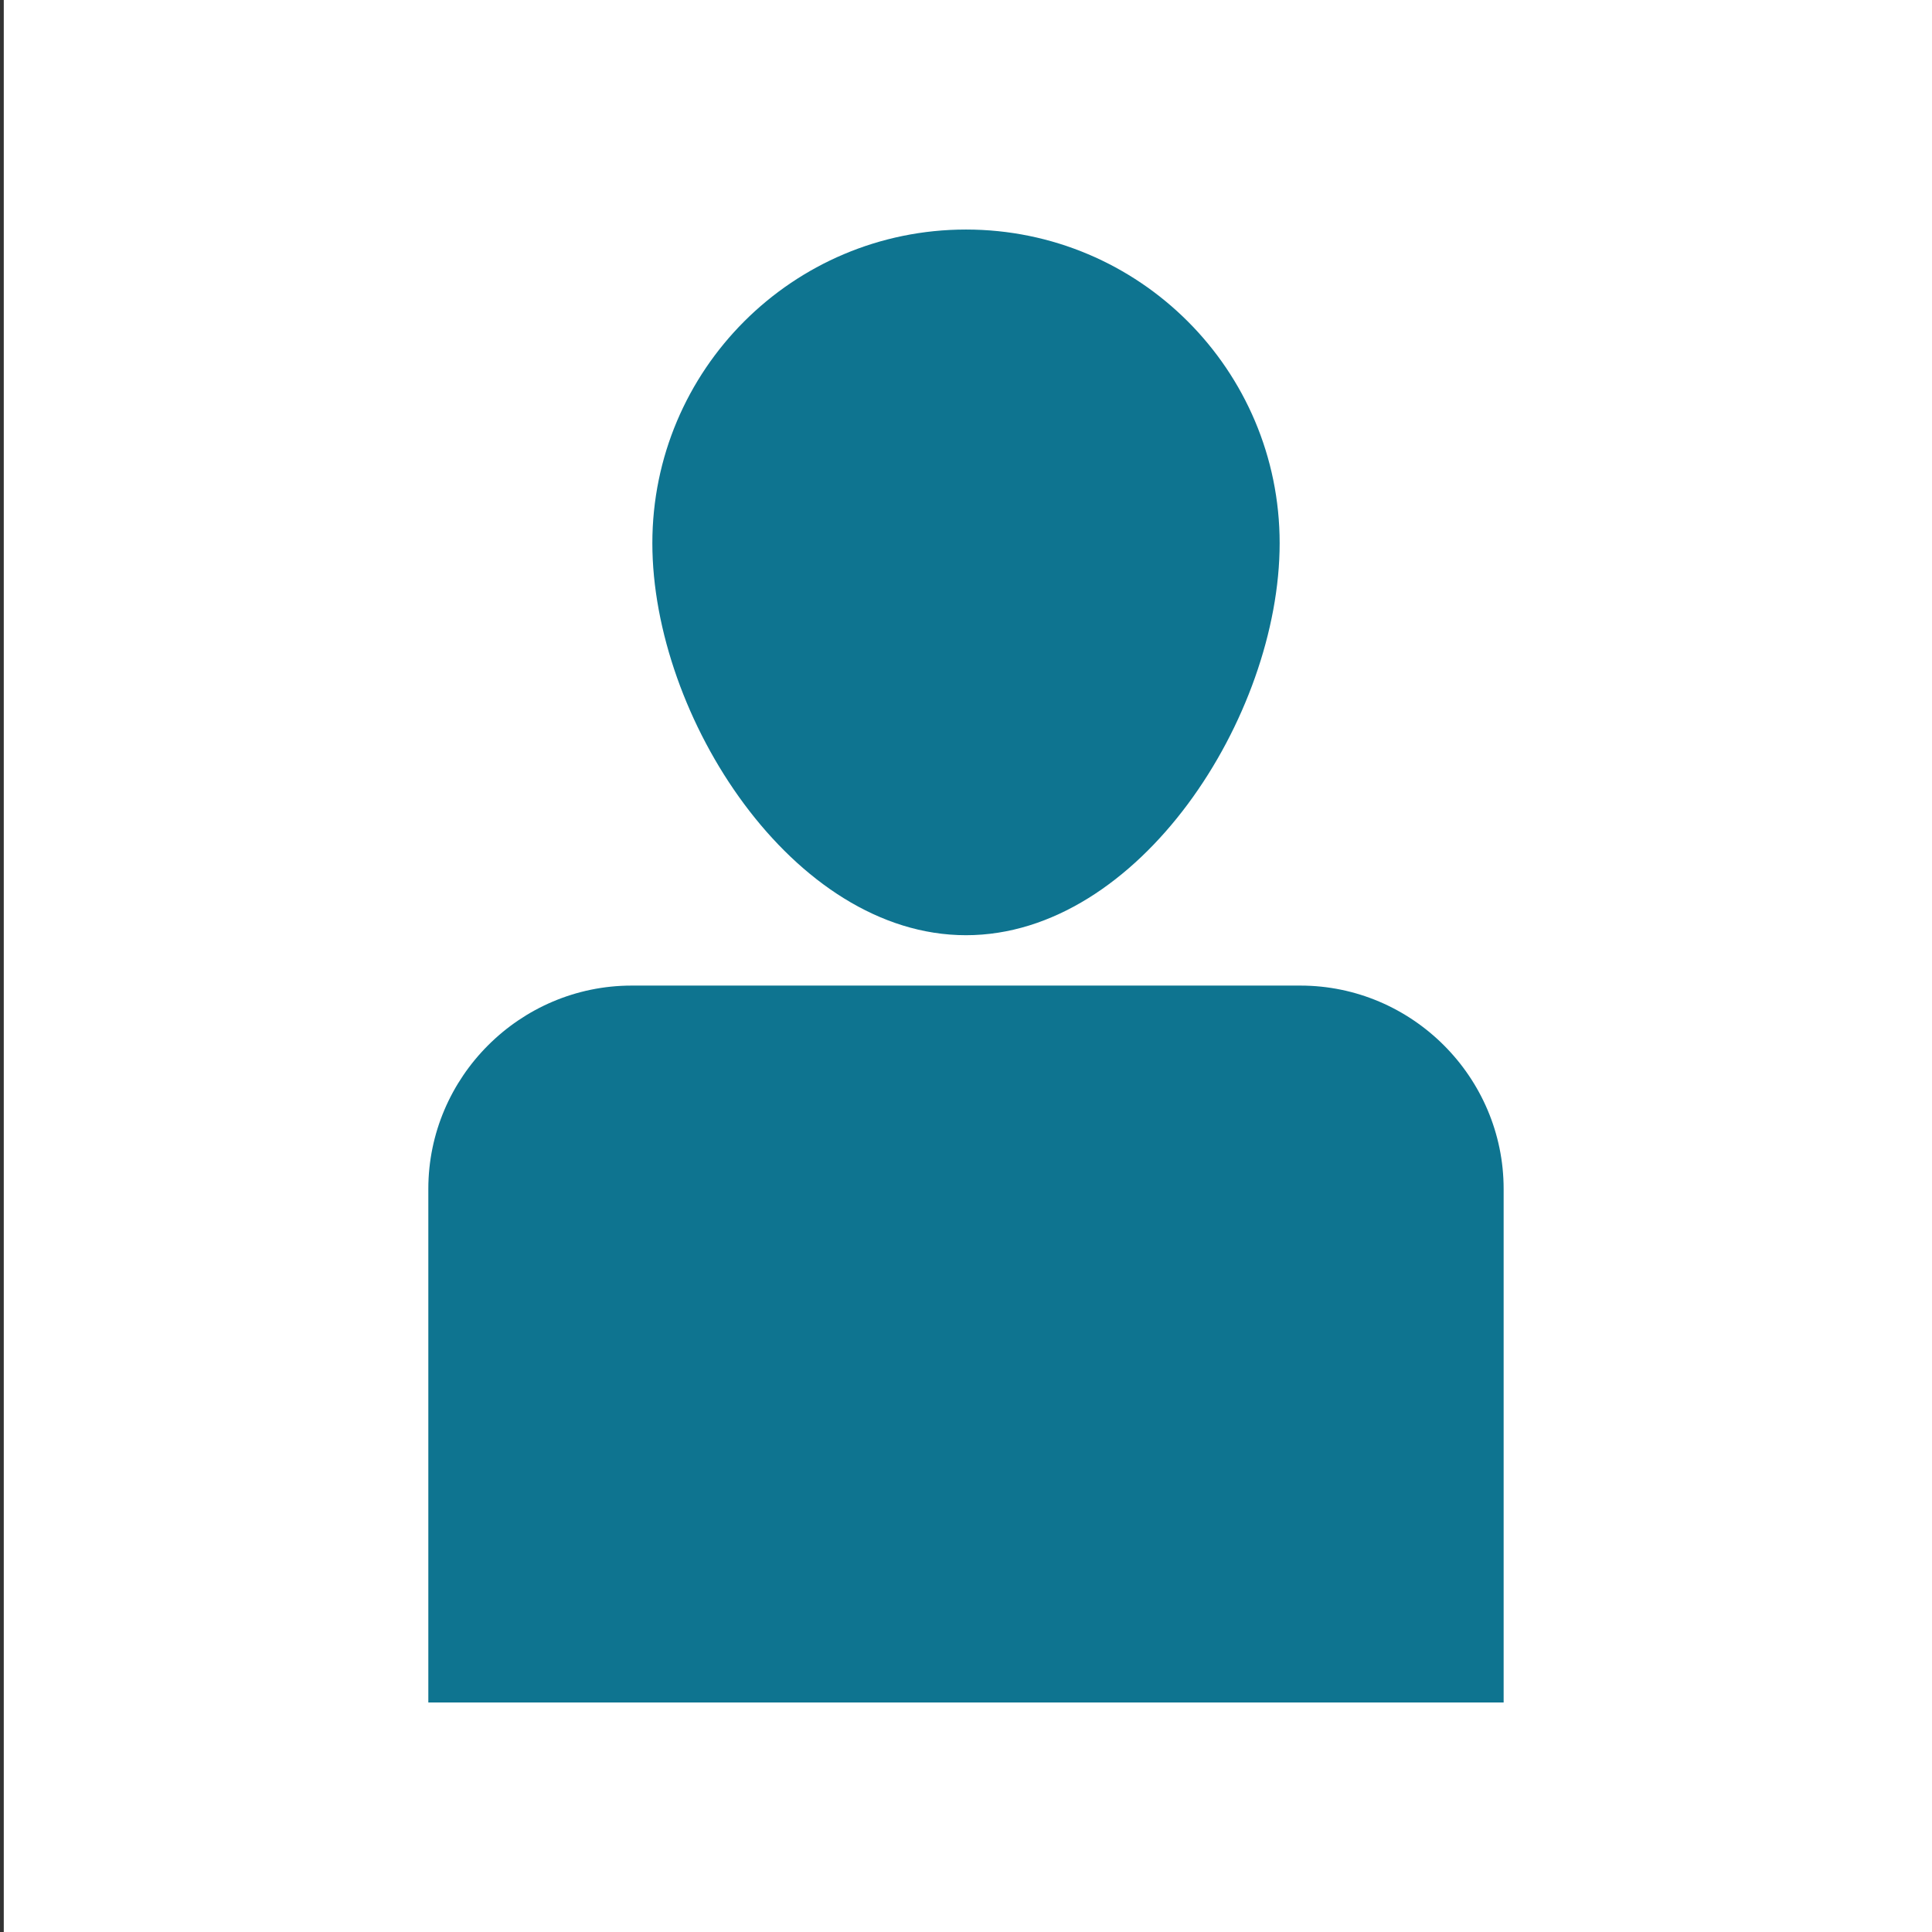 <?xml version="1.0" encoding="utf-8"?>
<!-- Generator: Adobe Illustrator 24.0.1, SVG Export Plug-In . SVG Version: 6.00 Build 0)  -->
<svg version="1.1" id="Capa_1" xmlns="http://www.w3.org/2000/svg" xmlns:xlink="http://www.w3.org/1999/xlink" x="0px" y="0px"
	 viewBox="0 0 512 512" style="enable-background:new 0 0 512 512;" xml:space="preserve">
<rect x="0" y="0" width="512" height="512" fill="#333333" stroke="none"/>
<style type="text/css">
	.st0{fill:#FFFFFF;}
	.st1{fill:#0E7490;}
</style>
<rect x="1" y="0" class="st0" width="511" height="512"/>
<g>
	<path class="st1" d="M344.6,261.19H167.4c-29.64,0-53.89,24.25-53.89,53.89v136.09h284.97V315.08
		C398.48,285.44,374.23,261.19,344.6,261.19z"/>
	<path class="st1" d="M256,247.84c45.9,0,83.12-57.99,83.12-103.89c0-45.9-37.21-83.12-83.12-83.12s-83.12,37.21-83.12,83.12
		C172.88,189.85,210.1,247.84,256,247.84z"/>
</g>
</svg>
